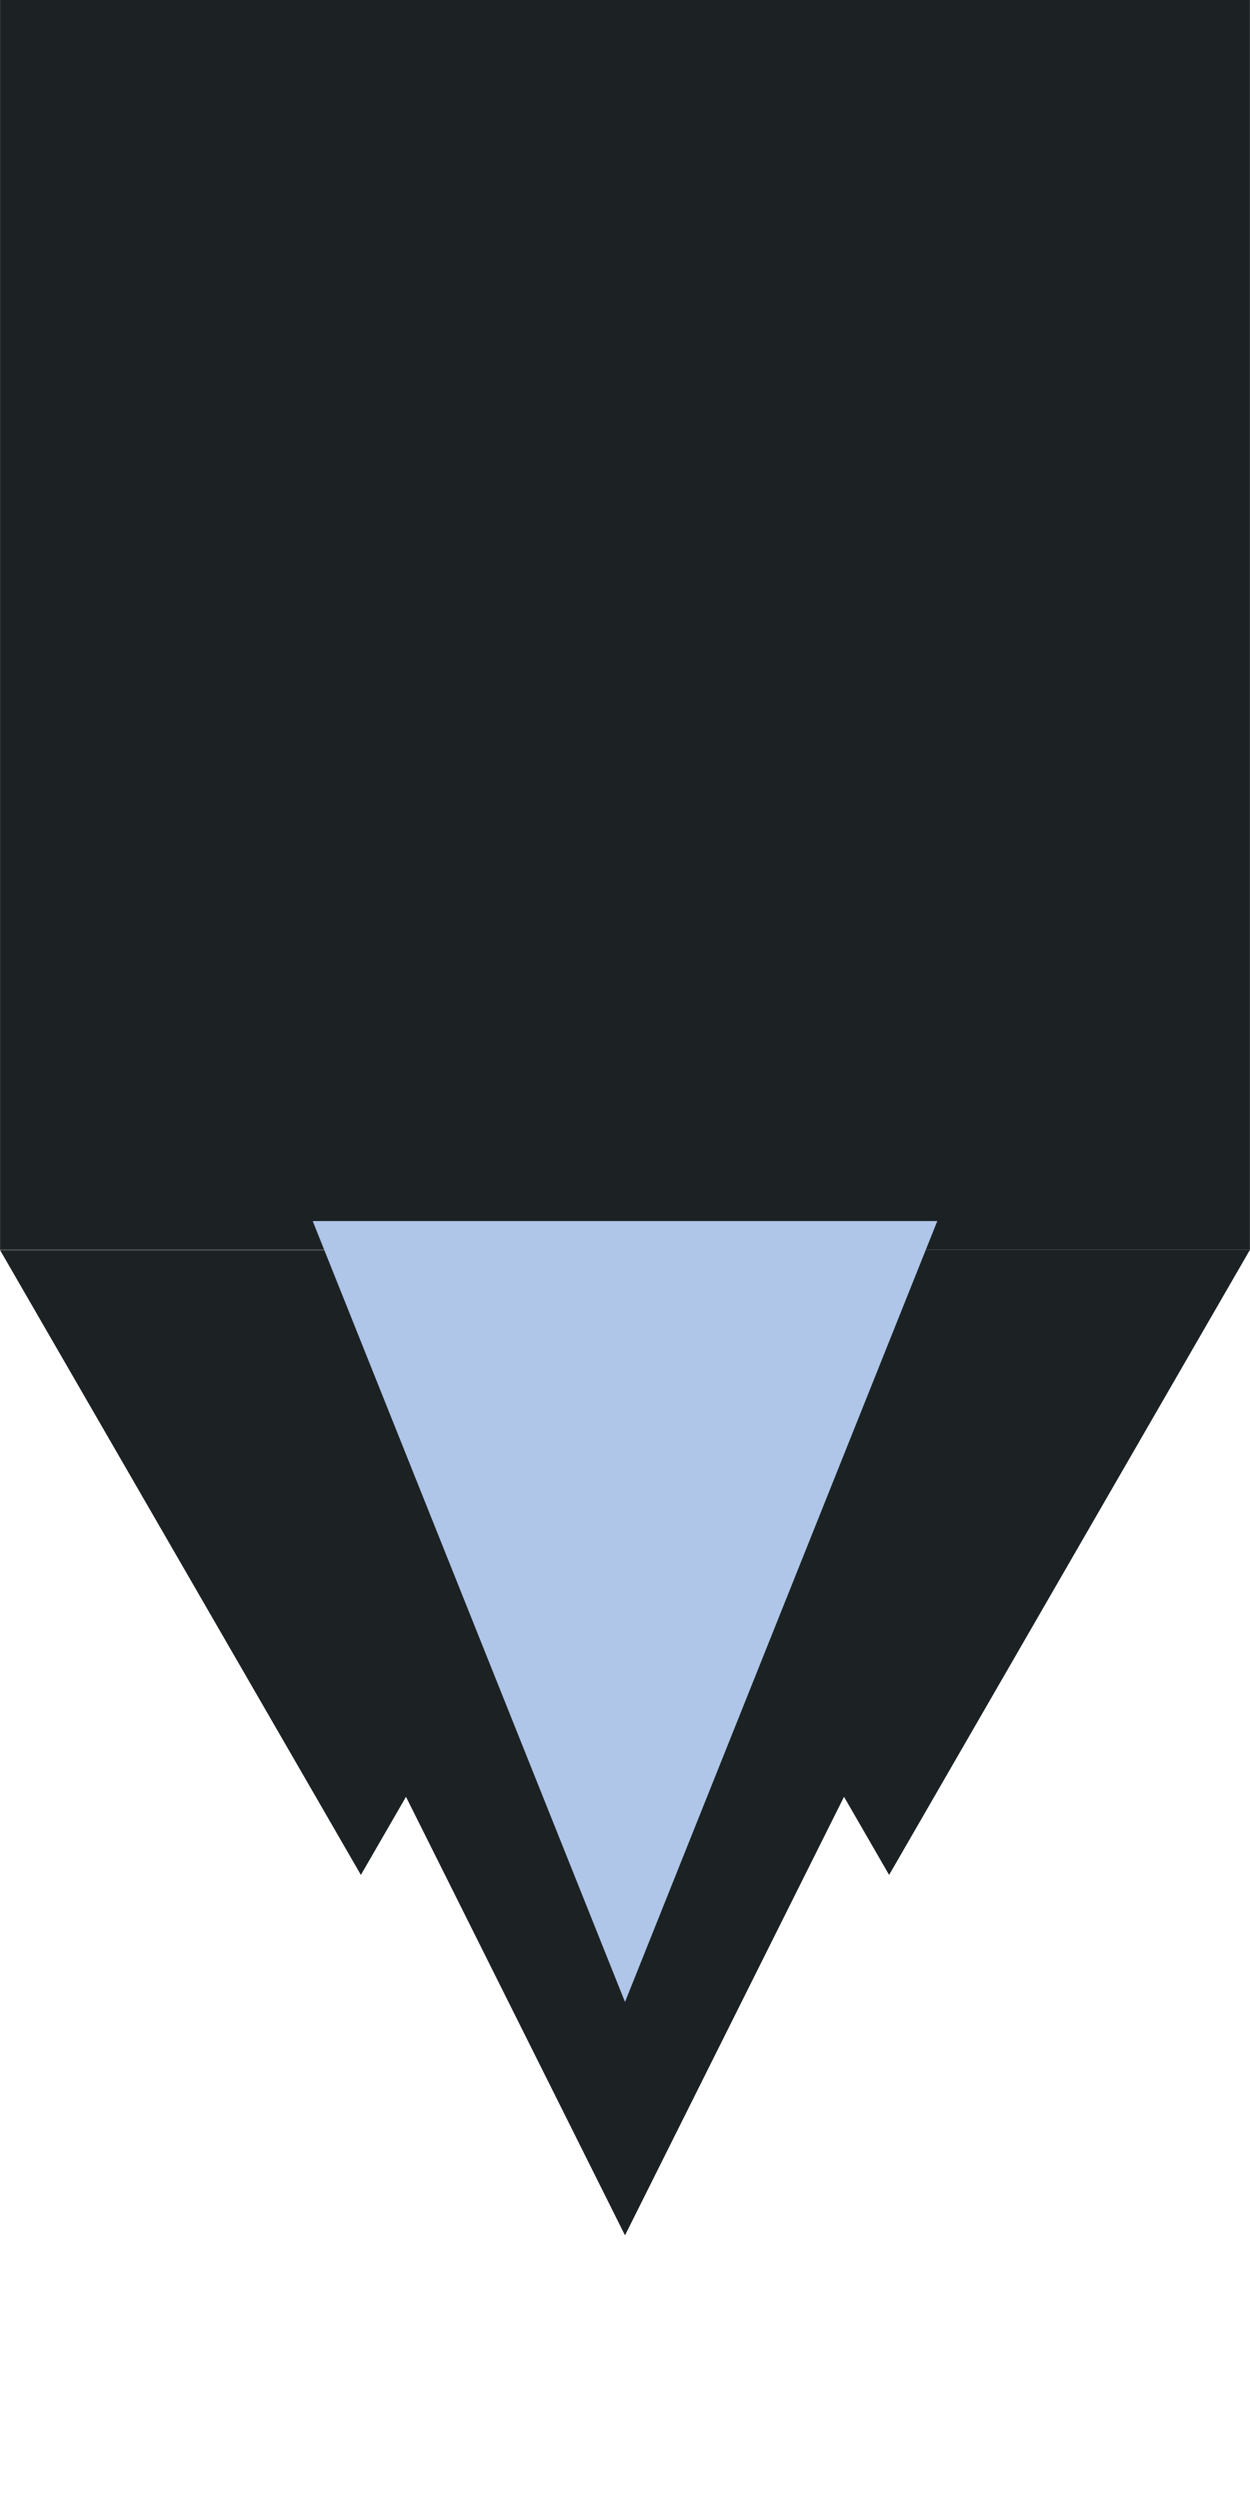 <?xml version="1.0" encoding="UTF-8" standalone="no"?>
<!-- Created with Inkscape (http://www.inkscape.org/) -->

<svg
   xmlns:dc="http://purl.org/dc/elements/1.1/"
   xmlns:cc="http://creativecommons.org/ns#"
   xmlns:rdf="http://www.w3.org/1999/02/22-rdf-syntax-ns#"
   xmlns:svg="http://www.w3.org/2000/svg"
   xmlns="http://www.w3.org/2000/svg"
   xmlns:sodipodi="http://sodipodi.sourceforge.net/DTD/sodipodi-0.dtd"
   xmlns:inkscape="http://www.inkscape.org/namespaces/inkscape"
   width="16"
   height="32"
   viewBox="0 0 4.233 8.467"
   version="1.1"
   id="svg8"
   inkscape:version="0.92.5 (2060ec1f9f, 2020-04-08)"
   sodipodi:docname="Thruster02.svg"
   inkscape:export-filename="Thruster02.png"
   inkscape:export-xdpi="96"
   inkscape:export-ydpi="96">
  <defs
     id="defs2" />
  <sodipodi:namedview
     id="base"
     pagecolor="#ffffff"
     bordercolor="#666666"
     borderopacity="1.0"
     inkscape:pageopacity="0.0"
     inkscape:pageshadow="2"
     inkscape:zoom="19.140625"
     inkscape:cx="12.119816"
     inkscape:cy="19.220276"
     inkscape:document-units="px"
     inkscape:current-layer="layer1"
     showgrid="false"
     units="px"
     inkscape:window-width="2512"
     inkscape:window-height="1411"
     inkscape:window-x="2608"
     inkscape:window-y="0"
     inkscape:window-maximized="1"
     inkscape:snap-bbox="true"
     inkscape:bbox-paths="true"
     inkscape:bbox-nodes="true"
     inkscape:snap-bbox-midpoints="true"
     inkscape:snap-bbox-edge-midpoints="true"
     inkscape:object-paths="true"
     inkscape:snap-intersection-paths="true"
     inkscape:snap-midpoints="true"
     inkscape:snap-smooth-nodes="true"
     inkscape:snap-object-midpoints="true"
     inkscape:snap-center="true"
     inkscape:snap-page="true" />
  <g
     inkscape:label="Layer 1"
     inkscape:groupmode="layer"
     id="layer1"
     transform="translate(0,-288.533)">
    <ellipse
       style="opacity:0.5;fill:#aaccff;fill-opacity:1;stroke:none;stroke-width:0.402;stroke-linecap:butt;stroke-miterlimit:4;stroke-dasharray:none"
       id="path848"
       cx="7.01"
       cy="297.17"
       rx="0.86"
       ry="1.721" />
    <ellipse
       style="opacity:0.5;fill:#aaccff;fill-opacity:1;stroke:none;stroke-width:0.322;stroke-linecap:butt;stroke-miterlimit:4;stroke-dasharray:none"
       id="path848-7"
       cx="7.01"
       cy="296.829"
       rx="0.69"
       ry="1.38" />
    <ellipse
       style="opacity:0.5;fill:#aaccff;fill-opacity:1;stroke:none;stroke-width:0.205;stroke-linecap:butt;stroke-miterlimit:4;stroke-dasharray:none"
       id="path848-7-5"
       cx="7.01"
       cy="296.325"
       rx="0.438"
       ry="0.876" />
    <path
       sodipodi:type="star"
       style="opacity:1;fill:#1c2224;fill-opacity:1;stroke:none;stroke-width:0.265;stroke-linecap:butt;stroke-miterlimit:4;stroke-dasharray:none"
       id="path816"
       sodipodi:sides="3"
       sodipodi:cx="2.1166668"
       sodipodi:cy="-295.94168"
       sodipodi:r1="2.1166687"
       sodipodi:r2="2.1166687"
       sodipodi:arg1="-1.5707963"
       sodipodi:arg2="-0.52359875"
       inkscape:flatsided="true"
       inkscape:rounded="0"
       inkscape:randomized="0"
       d="m 2.117,-298.058 1.833,3.175 -3.666,0 z"
       transform="matrix(0.577,0,0,-0.667,0.895,97.299)" />
    <rect
       style="opacity:1;fill:#1c2224;fill-opacity:1;stroke:none;stroke-width:0.375;stroke-linecap:butt;stroke-miterlimit:4;stroke-dasharray:none"
       id="rect814"
       width="4.233"
       height="4.233"
       x="-1.8764649e-07"
       y="288.533" />
    <path
       sodipodi:type="star"
       style="opacity:1;fill:#1c2224;fill-opacity:1;stroke:none;stroke-width:0.321;stroke-linecap:butt;stroke-miterlimit:4;stroke-dasharray:none"
       id="path814"
       sodipodi:sides="3"
       sodipodi:cx="1.2220678"
       sodipodi:cy="293.47223"
       sodipodi:r1="1.4111226"
       sodipodi:r2="0.70556134"
       sodipodi:arg1="1.5707963"
       sodipodi:arg2="2.6179939"
       inkscape:flatsided="true"
       inkscape:rounded="0"
       inkscape:randomized="0"
       d="M 1.222,294.883 -1.7120596e-7,292.767 2.444,292.767 Z"
       inkscape:transform-center-y="0.35277047" />
    <path
       sodipodi:type="star"
       style="opacity:1;fill:#1c2224;fill-opacity:1;stroke:none;stroke-width:0.321;stroke-linecap:butt;stroke-miterlimit:4;stroke-dasharray:none"
       id="path814-3"
       sodipodi:sides="3"
       sodipodi:cx="3.0112654"
       sodipodi:cy="293.47223"
       sodipodi:r1="1.4111224"
       sodipodi:r2="0.70556134"
       sodipodi:arg1="1.5707963"
       sodipodi:arg2="2.6179939"
       inkscape:flatsided="true"
       inkscape:rounded="0"
       inkscape:randomized="0"
       d="m 3.011,294.883 -1.222,-2.117 2.444,0 z"
       inkscape:transform-center-y="0.35277047" />
    <path
       sodipodi:type="star"
       style="opacity:1;fill:#afc6e9;fill-opacity:1;stroke:none;stroke-width:0.265;stroke-linecap:butt;stroke-miterlimit:4;stroke-dasharray:none"
       id="path816-6"
       sodipodi:sides="3"
       sodipodi:cx="2.1166668"
       sodipodi:cy="-295.94168"
       sodipodi:r1="2.1166687"
       sodipodi:r2="2.1166687"
       sodipodi:arg1="-1.5707963"
       sodipodi:arg2="-0.52359875"
       inkscape:flatsided="true"
       inkscape:rounded="0"
       inkscape:randomized="0"
       d="m 2.117,-298.058 1.833,3.175 -3.666,0 z"
       transform="matrix(0.577,0,0,-0.833,0.895,47.031)" />
  </g>
</svg>
